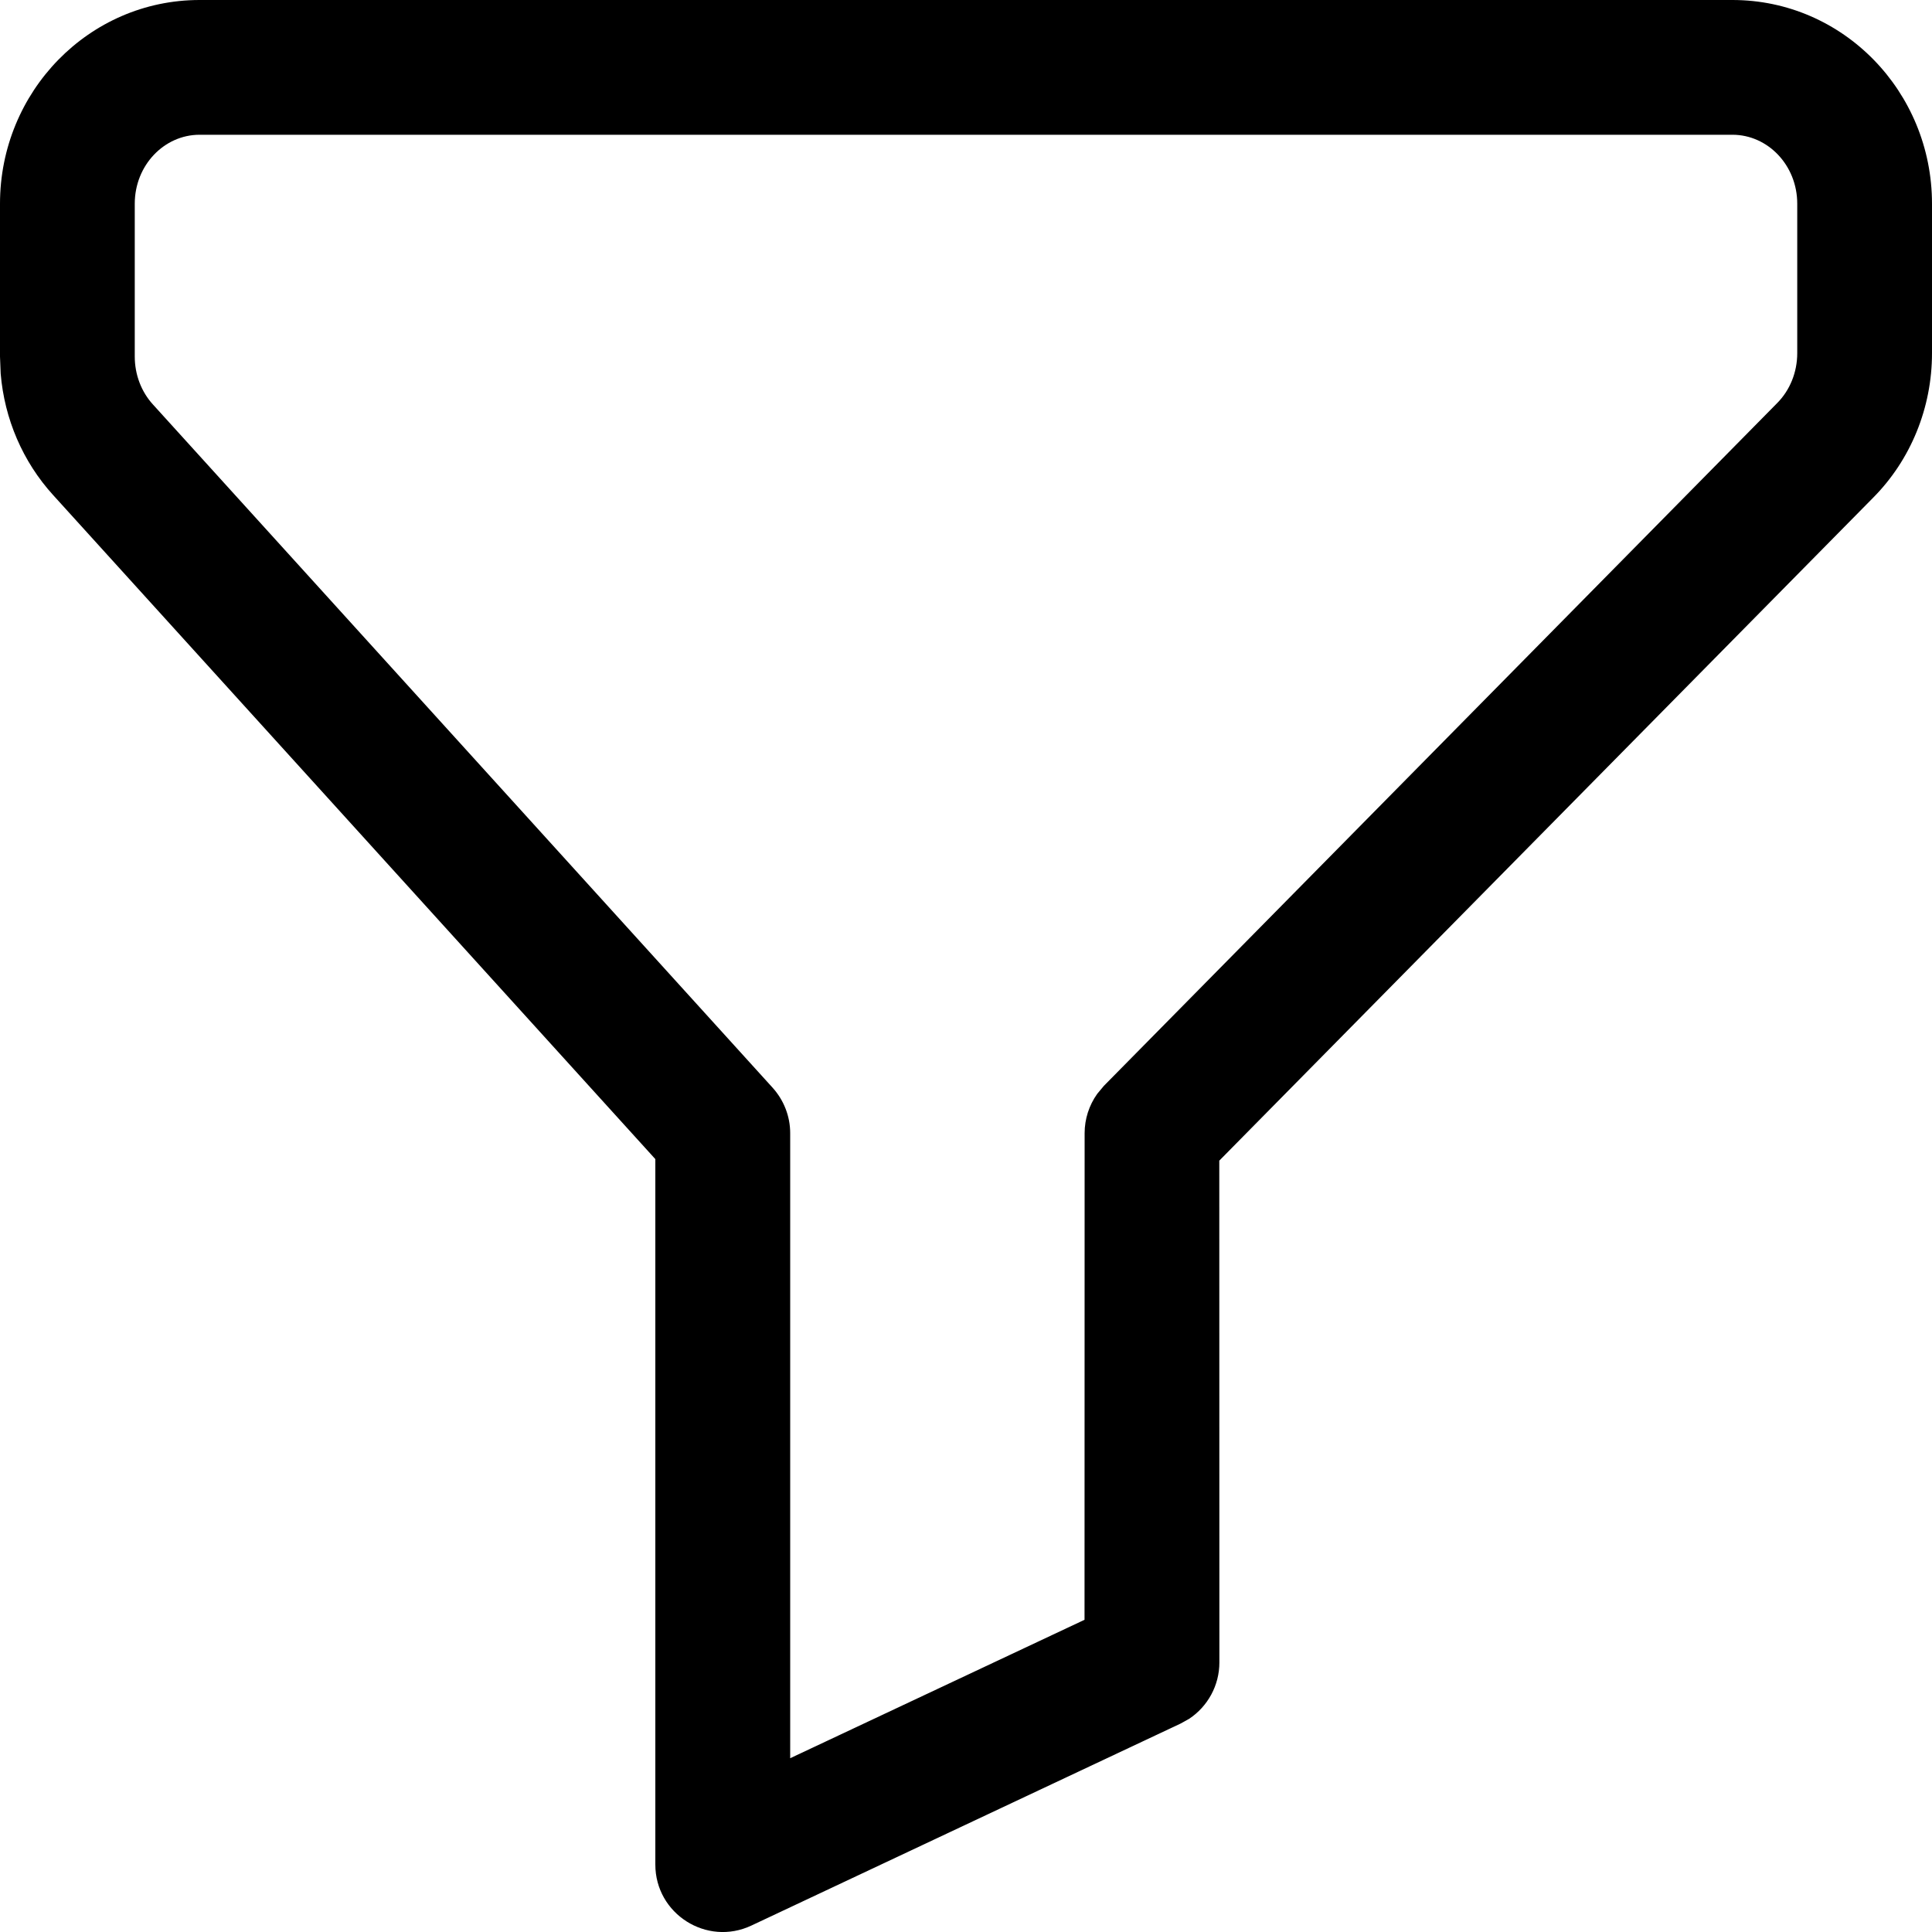 <svg width="20" height="20" viewBox="0 0 20 20" fill="none" xmlns="http://www.w3.org/2000/svg">
<path fill-rule="evenodd" clip-rule="evenodd" d="M2.066 0H17.934C19.081 0 20 0.949 20 2.109V3.656C20 4.22 19.781 4.76 19.389 5.154L12.622 12.015L12.623 17.21C12.623 17.447 12.503 17.665 12.31 17.793L12.222 17.842L7.779 19.933C7.317 20.151 6.784 19.813 6.784 19.302L6.784 11.999L0.551 5.126C0.235 4.779 0.046 4.336 0.007 3.868L0 3.691V2.109C0 0.949 0.92 0 2.066 0ZM17.934 1.395H2.066C1.7 1.395 1.395 1.71 1.395 2.109V3.691C1.395 3.878 1.463 4.056 1.584 4.188L7.999 11.261C8.115 11.39 8.18 11.557 8.18 11.73L8.18 18.201L11.227 16.768L11.228 11.73C11.228 11.584 11.274 11.442 11.358 11.324L11.428 11.24L18.397 4.173C18.529 4.04 18.605 3.854 18.605 3.656V2.109C18.605 1.71 18.3 1.395 17.934 1.395Z" fill="black"/>
</svg>
